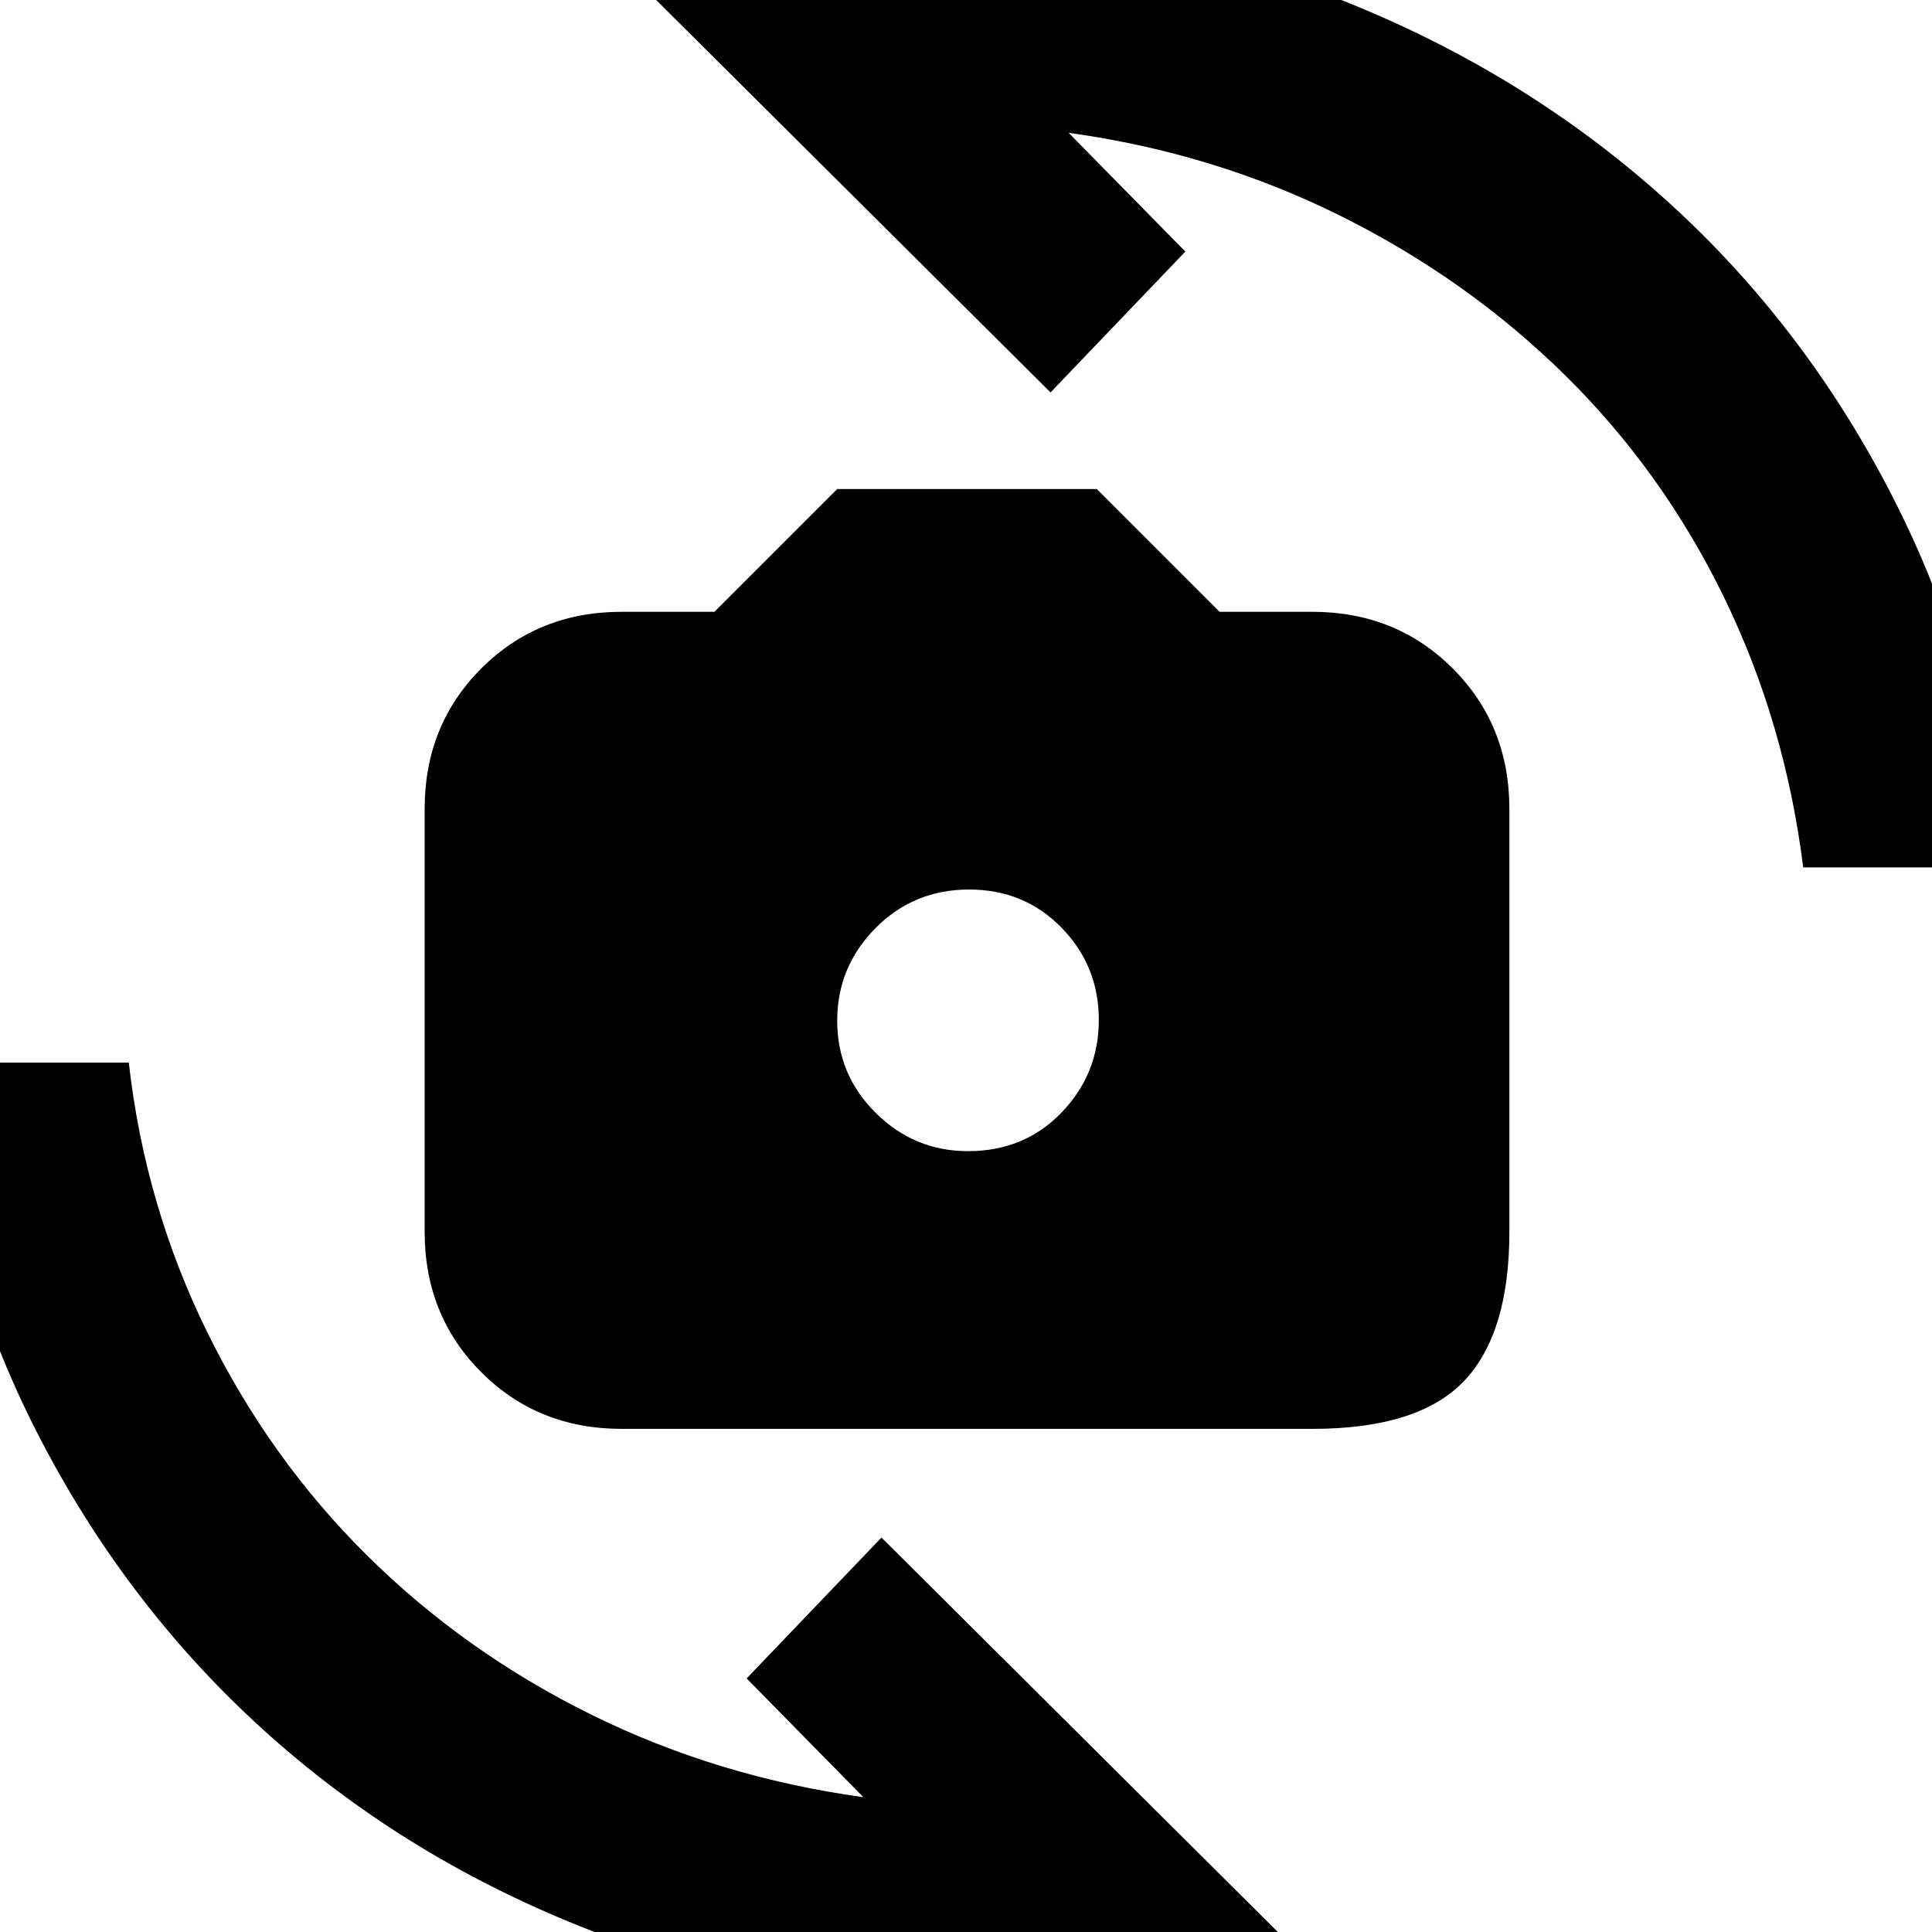 <svg xmlns="http://www.w3.org/2000/svg" height="20" viewBox="0 -960 960 960" width="20"><path d="M309-250q-41.7 0-69.85-28.15Q211-306.3 211-348v-210q0-41.7 28.15-69.85Q267.3-656 309-656h46l61-61h129l61 61h46q41.7 0 69.85 28.15Q750-599.7 750-558v210q0 50.7-22.65 74.35Q704.7-250 652-250H309Zm172-138q28 0 46.5-19.21t18.5-46Q546-480 527.5-499t-46-19q-27.5 0-46.5 19.21t-19 46Q416-426 435.15-407T481-388ZM317-969q39.78-12.9 81.53-18.95Q440.28-994 483-994q99.92 0 188.46 36t157.04 98q68.5 62 112 147T994-529h-98q-9-72-39.5-134.5t-78.98-110.2q-48.48-47.7-111.4-79.02Q603.2-884.04 531-894l58 59-67 70-205-204ZM643 8q-39.78 12.9-81.53 18.95Q519.72 33 477 33q-99.28 0-188.63-35.78-89.36-35.78-157.87-98Q62-163 18.5-248T-34-432h98q8 71 39 134t79.5 111q48.5 48 111.41 79.05Q356.82-76.91 429-67l-58-59 67-70L643 8Z"/></svg>